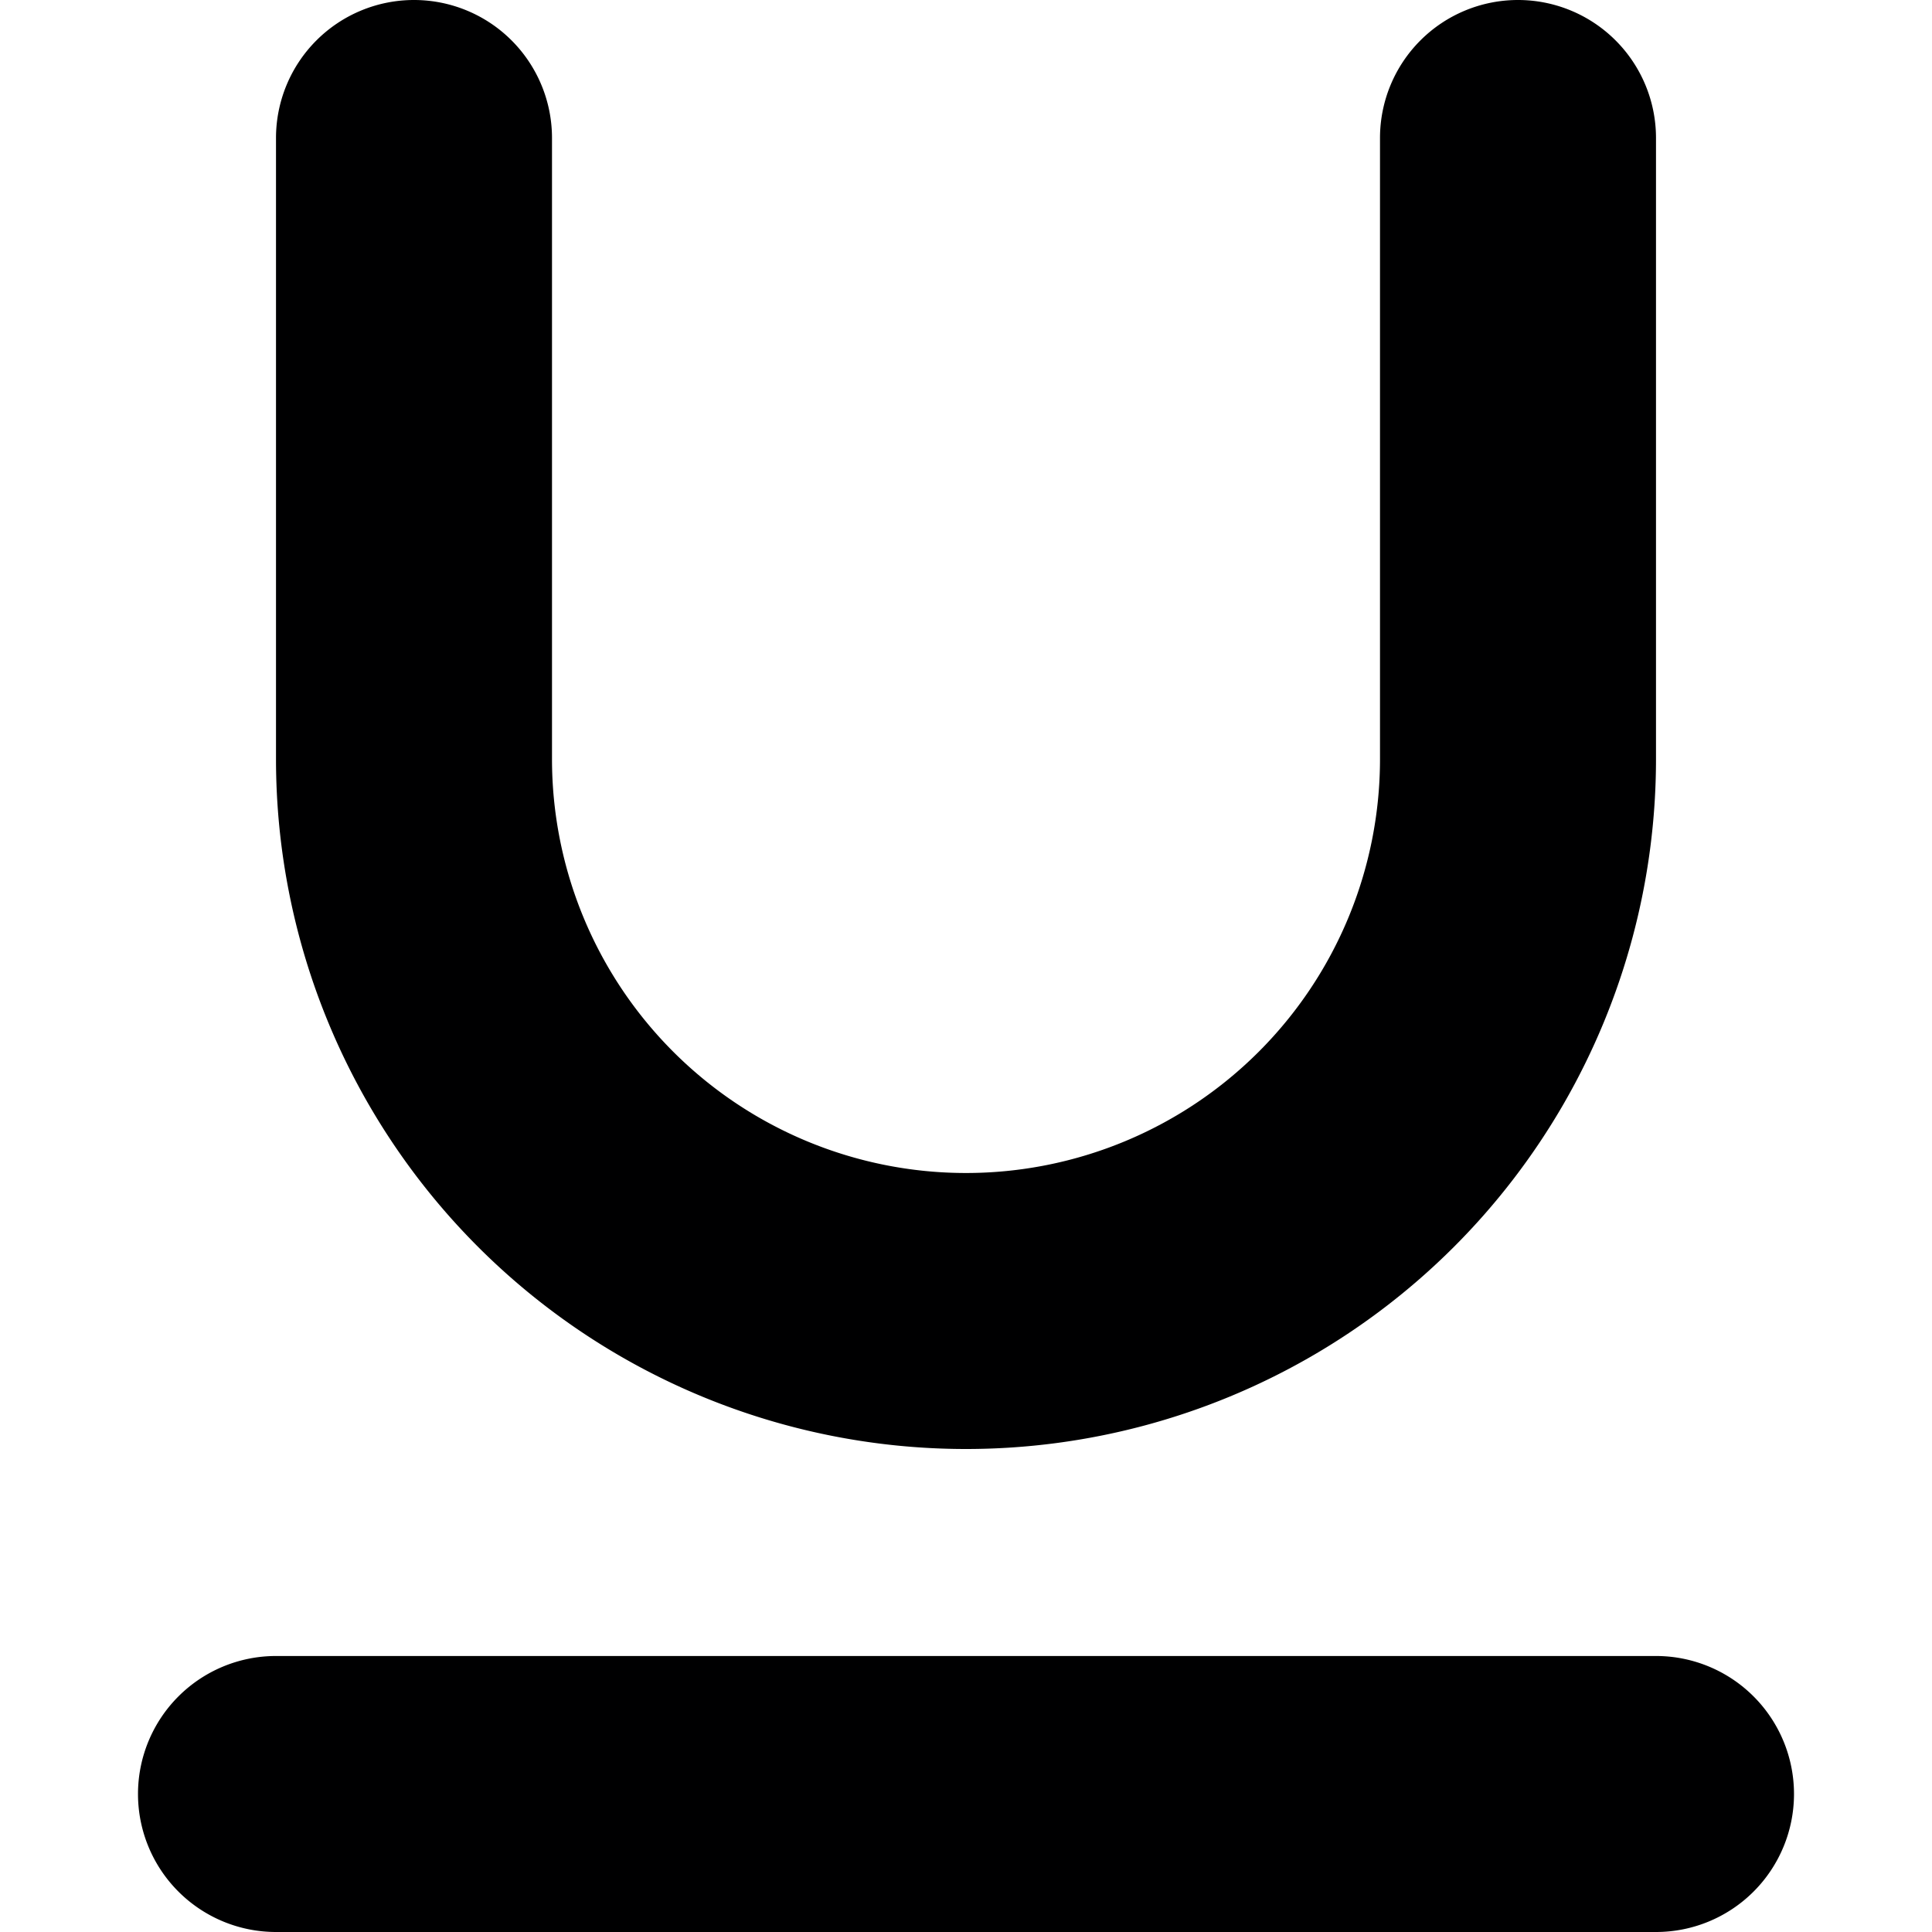 <svg xmlns="http://www.w3.org/2000/svg" viewBox="0 0 14 14">
  <g>
    <path d="M12,14H2a1,1,0,0,1,0-2H12a1,1,0,0,1,0,2Z" style="fill: #000001"/>
    <path d="M7,10.5a5,5,0,0,1-5-5V1A1,1,0,0,1,4,1V5.5a3,3,0,0,0,6,0V1a1,1,0,0,1,2,0V5.5A5,5,0,0,1,7,10.5Z" style="fill: #000001"/>
  </g>
</svg>
